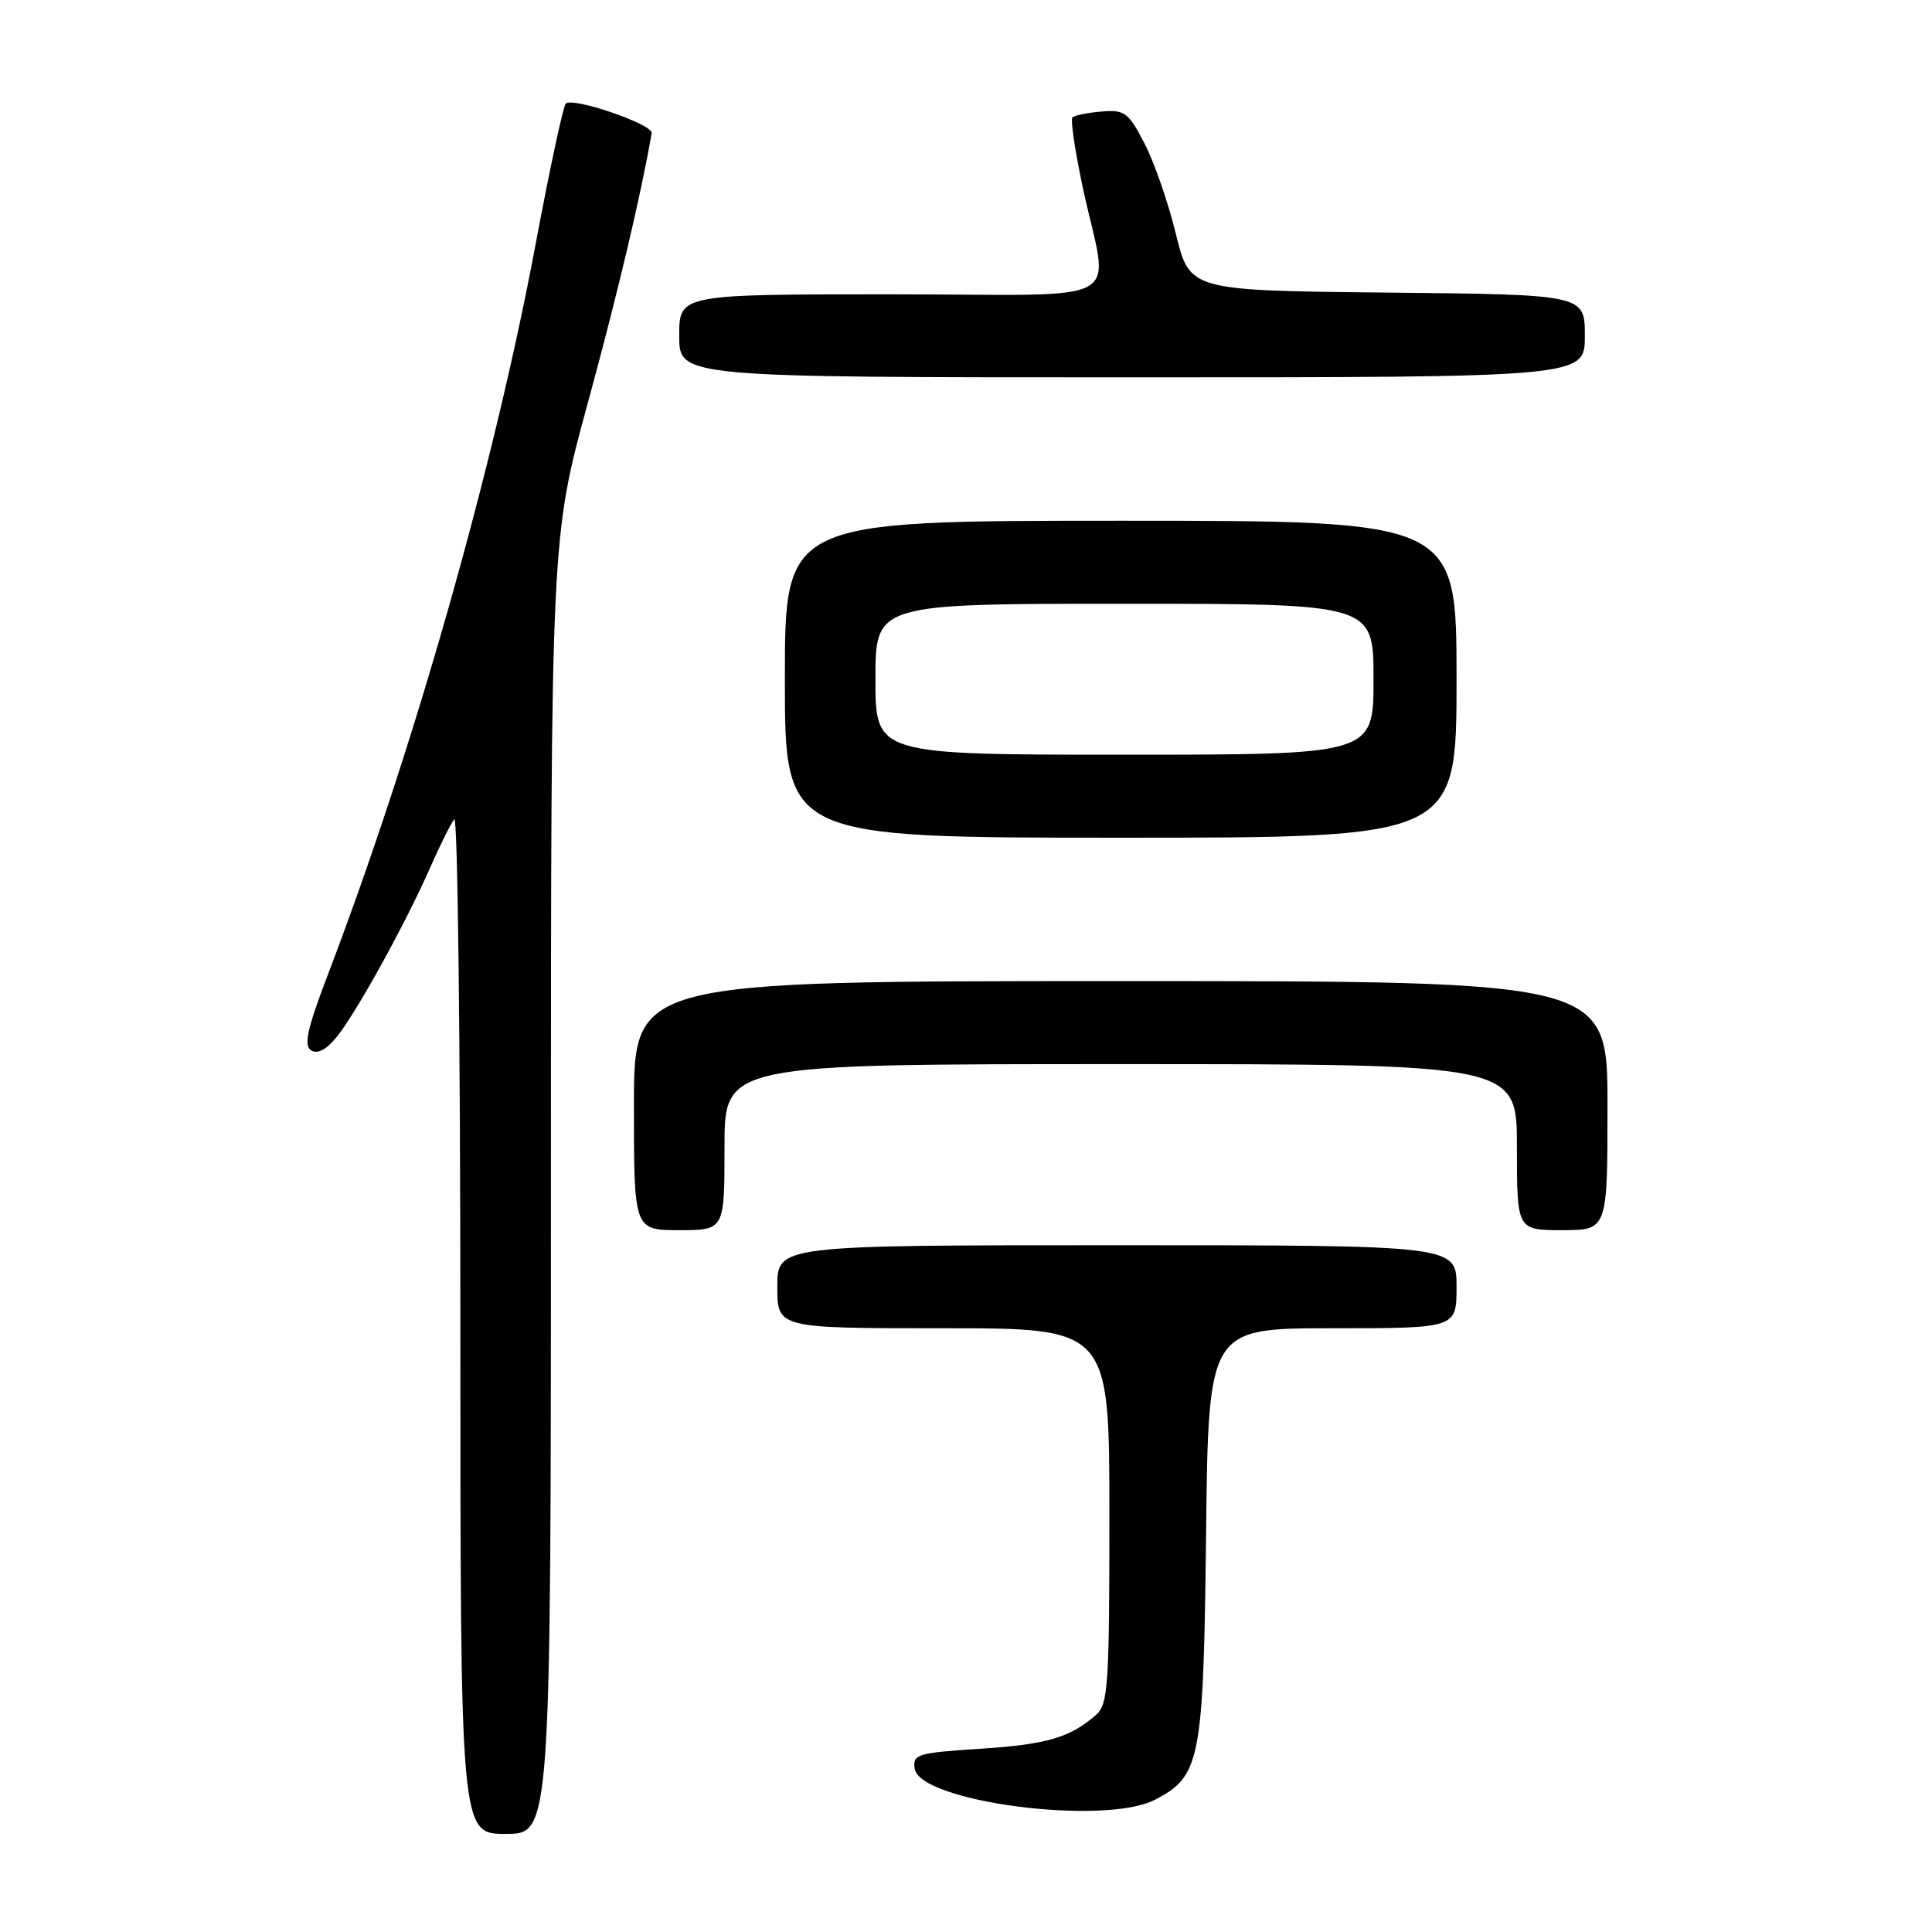 <?xml version="1.0" encoding="UTF-8" standalone="no"?>
<!DOCTYPE svg PUBLIC "-//W3C//DTD SVG 1.1//EN" "http://www.w3.org/Graphics/SVG/1.1/DTD/svg11.dtd" >
<svg xmlns="http://www.w3.org/2000/svg" xmlns:xlink="http://www.w3.org/1999/xlink" version="1.1" viewBox="0 0 256 256">
 <g >
 <path fill="currentColor"
d=" M 73.00 157.14 C 73.00 71.29 73.00 71.29 77.89 53.39 C 81.82 38.99 84.93 25.87 86.35 17.64 C 86.55 16.47 75.78 12.79 74.96 13.74 C 74.61 14.16 72.84 22.38 71.04 32.00 C 65.45 61.93 54.81 99.37 43.41 129.24 C 40.71 136.32 40.22 138.53 41.22 139.17 C 42.06 139.71 43.23 139.10 44.60 137.42 C 47.18 134.25 53.74 122.38 56.98 115.00 C 58.31 111.97 59.76 109.07 60.20 108.55 C 60.64 108.03 61.00 138.06 61.00 175.30 C 61.00 243.00 61.00 243.00 67.00 243.00 C 73.00 243.00 73.00 243.00 73.00 157.14 Z  M 153.03 238.48 C 159.08 235.36 159.47 233.32 159.81 203.25 C 160.12 176.00 160.12 176.00 176.56 176.00 C 193.00 176.00 193.00 176.00 193.00 170.50 C 193.00 165.00 193.00 165.00 148.00 165.00 C 103.00 165.00 103.00 165.00 103.00 170.50 C 103.00 176.00 103.00 176.00 125.00 176.00 C 147.00 176.00 147.00 176.00 147.00 200.85 C 147.00 223.26 146.83 225.84 145.25 227.22 C 141.77 230.25 138.72 231.15 129.89 231.72 C 121.55 232.26 120.92 232.45 121.20 234.35 C 121.85 238.77 146.34 241.95 153.03 238.48 Z  M 96.00 152.00 C 96.00 141.00 96.00 141.00 148.50 141.00 C 201.00 141.00 201.00 141.00 201.00 152.00 C 201.00 163.00 201.00 163.00 207.00 163.00 C 213.00 163.00 213.00 163.00 213.00 146.50 C 213.00 130.00 213.00 130.00 148.50 130.00 C 84.00 130.00 84.00 130.00 84.00 146.50 C 84.00 163.00 84.00 163.00 90.00 163.00 C 96.00 163.00 96.00 163.00 96.00 152.00 Z  M 193.00 90.00 C 193.00 69.00 193.00 69.00 148.50 69.00 C 104.00 69.00 104.00 69.00 104.00 90.00 C 104.00 111.00 104.00 111.00 148.50 111.00 C 193.00 111.00 193.00 111.00 193.00 90.00 Z  M 210.00 44.52 C 210.00 39.03 210.00 39.03 183.82 38.77 C 157.65 38.50 157.65 38.50 155.81 31.00 C 154.81 26.88 152.94 21.48 151.65 19.00 C 149.52 14.89 149.03 14.52 145.96 14.78 C 144.12 14.93 142.38 15.29 142.10 15.56 C 141.83 15.84 142.44 19.99 143.46 24.78 C 146.91 40.93 150.35 39.00 118.11 39.00 C 90.00 39.00 90.00 39.00 90.00 44.50 C 90.00 50.00 90.00 50.00 150.00 50.00 C 210.00 50.00 210.00 50.00 210.00 44.52 Z  M 116.00 90.00 C 116.00 80.00 116.00 80.00 149.00 80.00 C 182.00 80.00 182.00 80.00 182.00 90.00 C 182.00 100.00 182.00 100.00 149.00 100.00 C 116.00 100.00 116.00 100.00 116.00 90.00 Z "/>
</g>
</svg>